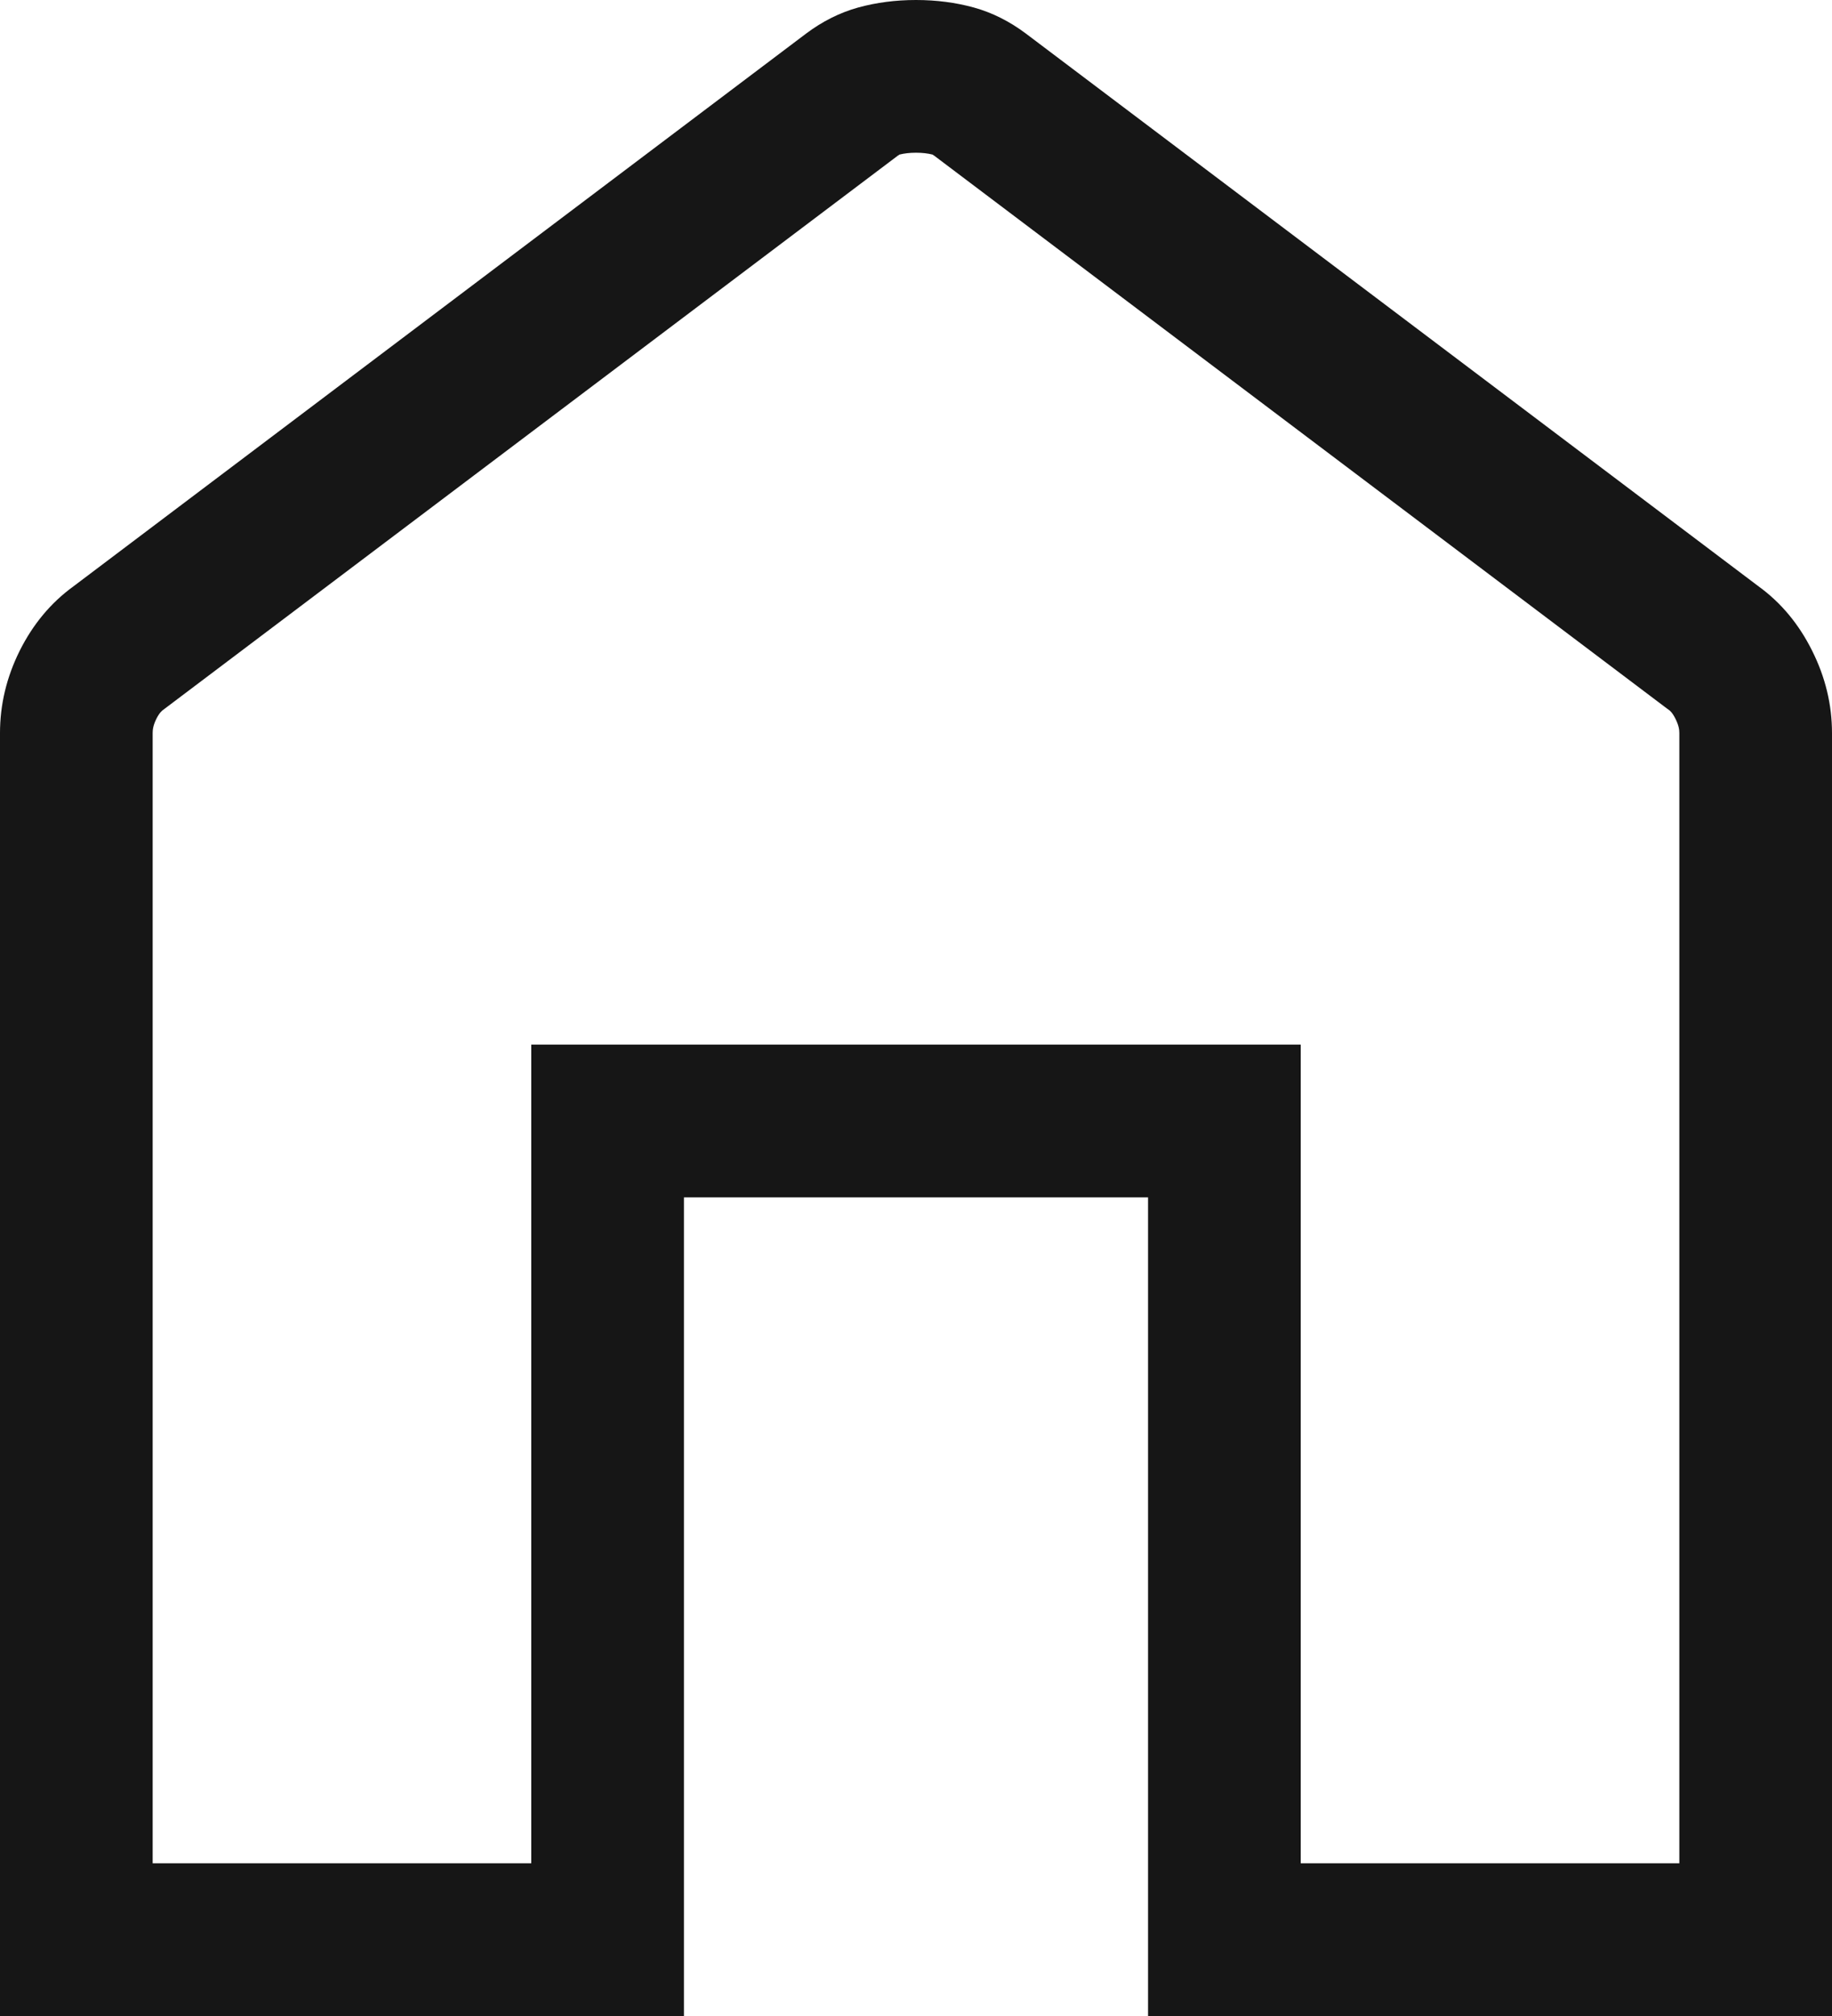 <svg xmlns="http://www.w3.org/2000/svg" width="24" height="26.4" viewBox="0 0 24 26.4">
  <g id="Home1" transform="translate(-4.5 -4)" fill="none">
    <path d="M4.5,30.4V13.6a2.392,2.392,0,0,1,.259-1.08,2.284,2.284,0,0,1,.7-.84l9.6-7.24a2.049,2.049,0,0,1,.68-.341,2.961,2.961,0,0,1,1.52,0,2.049,2.049,0,0,1,.68.341l9.6,7.24a2.27,2.27,0,0,1,.7.84A2.38,2.38,0,0,1,28.5,13.6V30.4H19.54V19.68H13.46V30.4Z" stroke="none"/>
    <path d="M 26.5 28.4 L 26.5 13.6 C 26.5 13.557 26.494 13.502 26.449 13.412 C 26.408 13.33 26.377 13.307 26.364 13.297 L 26.336 13.277 L 16.739 6.039 C 16.727 6.031 16.72 6.026 16.716 6.024 C 16.653 6.008 16.581 6 16.5 6 C 16.419 6 16.347 6.008 16.284 6.024 C 16.28 6.026 16.273 6.031 16.261 6.039 L 6.636 13.297 C 6.622 13.308 6.59 13.331 6.549 13.412 C 6.506 13.499 6.5 13.556 6.5 13.6 L 6.5 28.4 L 11.46 28.4 L 11.46 17.68 L 21.54 17.68 L 21.54 28.4 L 26.5 28.4 M 28.5 30.4 L 19.54 30.4 L 19.54 19.68 L 13.46 19.68 L 13.46 30.4 L 4.5 30.4 C 4.5 30.4 4.5 28.667 4.5 13.6 C 4.5 13.227 4.586 12.867 4.759 12.52 C 4.933 12.173 5.167 11.893 5.46 11.68 L 15.06 4.44 C 15.273 4.28 15.5 4.166 15.74 4.099 C 15.98 4.033 16.233 4 16.5 4 C 16.767 4 17.02 4.033 17.26 4.099 C 17.5 4.166 17.727 4.28 17.94 4.44 L 27.54 11.68 C 27.833 11.893 28.066 12.173 28.239 12.52 C 28.413 12.867 28.5 13.227 28.5 13.6 C 28.5 28.667 28.5 30.4 28.5 30.4 Z" stroke="none" fill="#161616"/>
  </g>
</svg>
